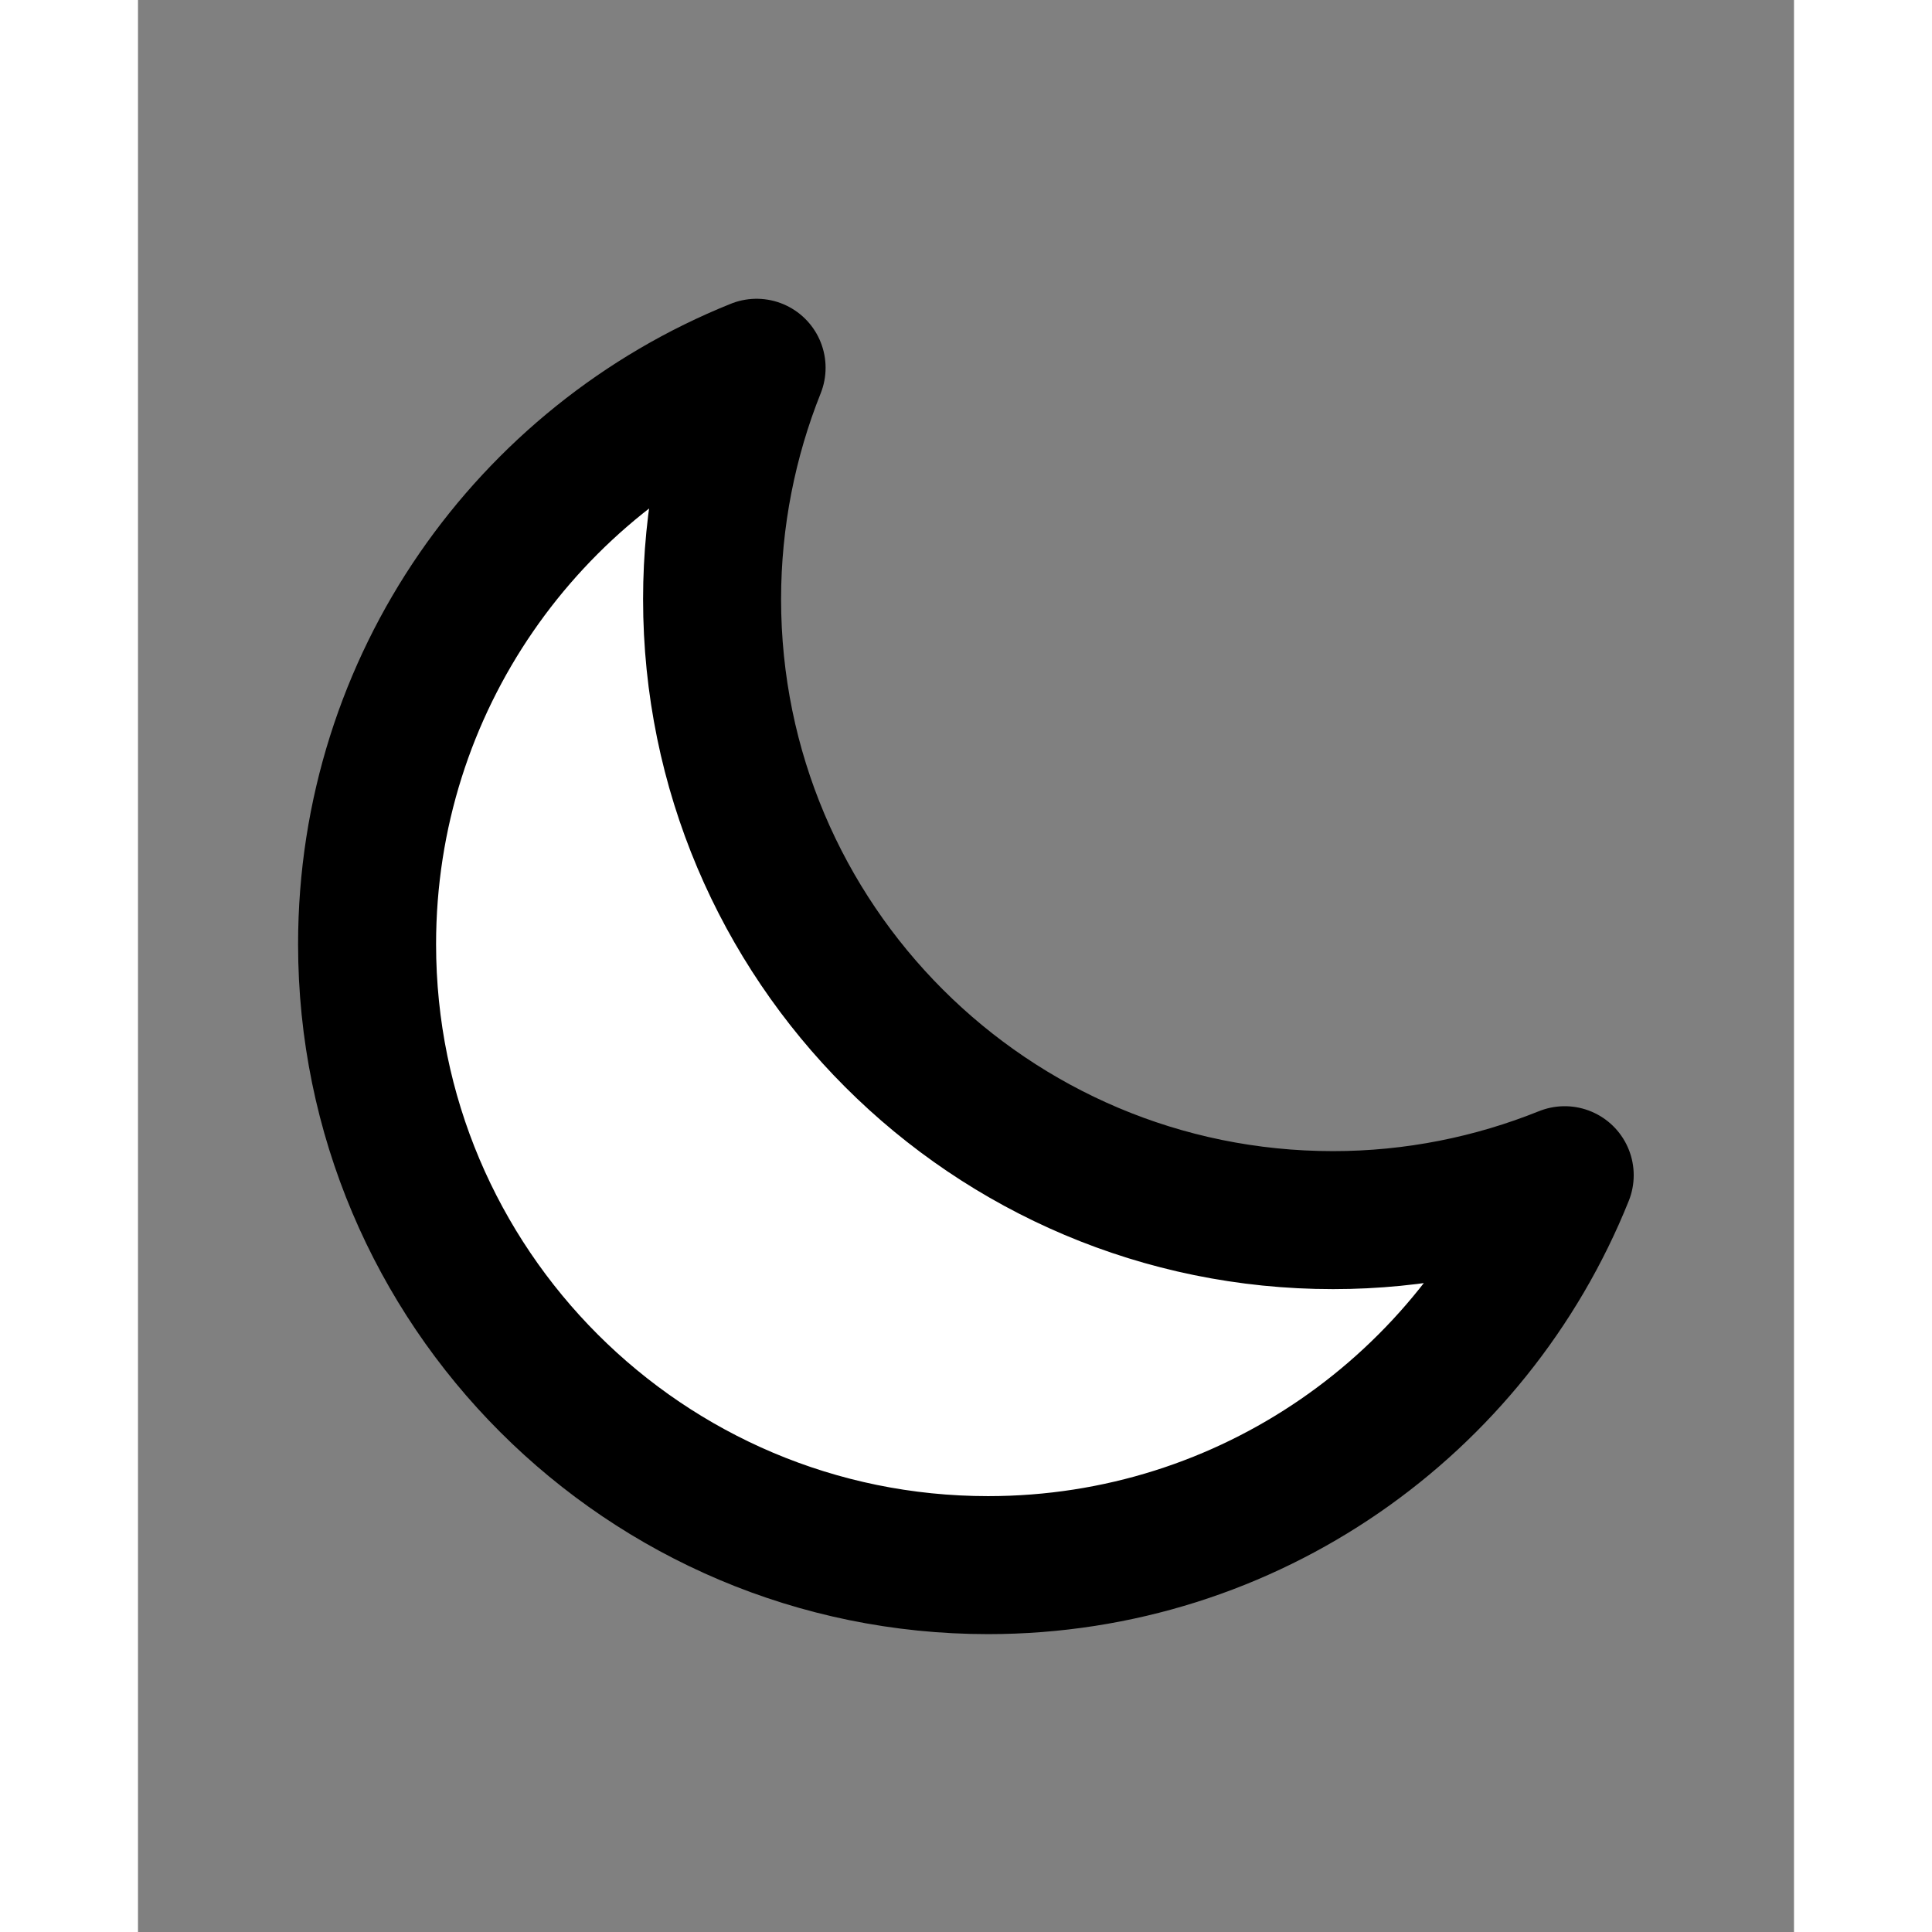 <svg width="800px" height="800px" viewBox="0 -2 24 28" fill="white" xmlns="http://www.w3.org/2000/svg"><rect x="0" y="-2" width="24" height="28" fill="#808080" stroke="none"/><path d="M3.32 11.684C3.32 16.654 7.35 20.683 12.32 20.683C16.108 20.683 19.348 18.344 20.677 15.032C19.64 15.449 18.506 15.683 17.32 15.683C12.35 15.683 8.32 11.654 8.32 6.683C8.32 5.503 8.552 4.363 8.965 3.33C5.656 4.66 3.32 7.899 3.32 11.684Z" stroke="#000000" stroke-width="2" stroke-linecap="round" stroke-linejoin="round"/></svg>